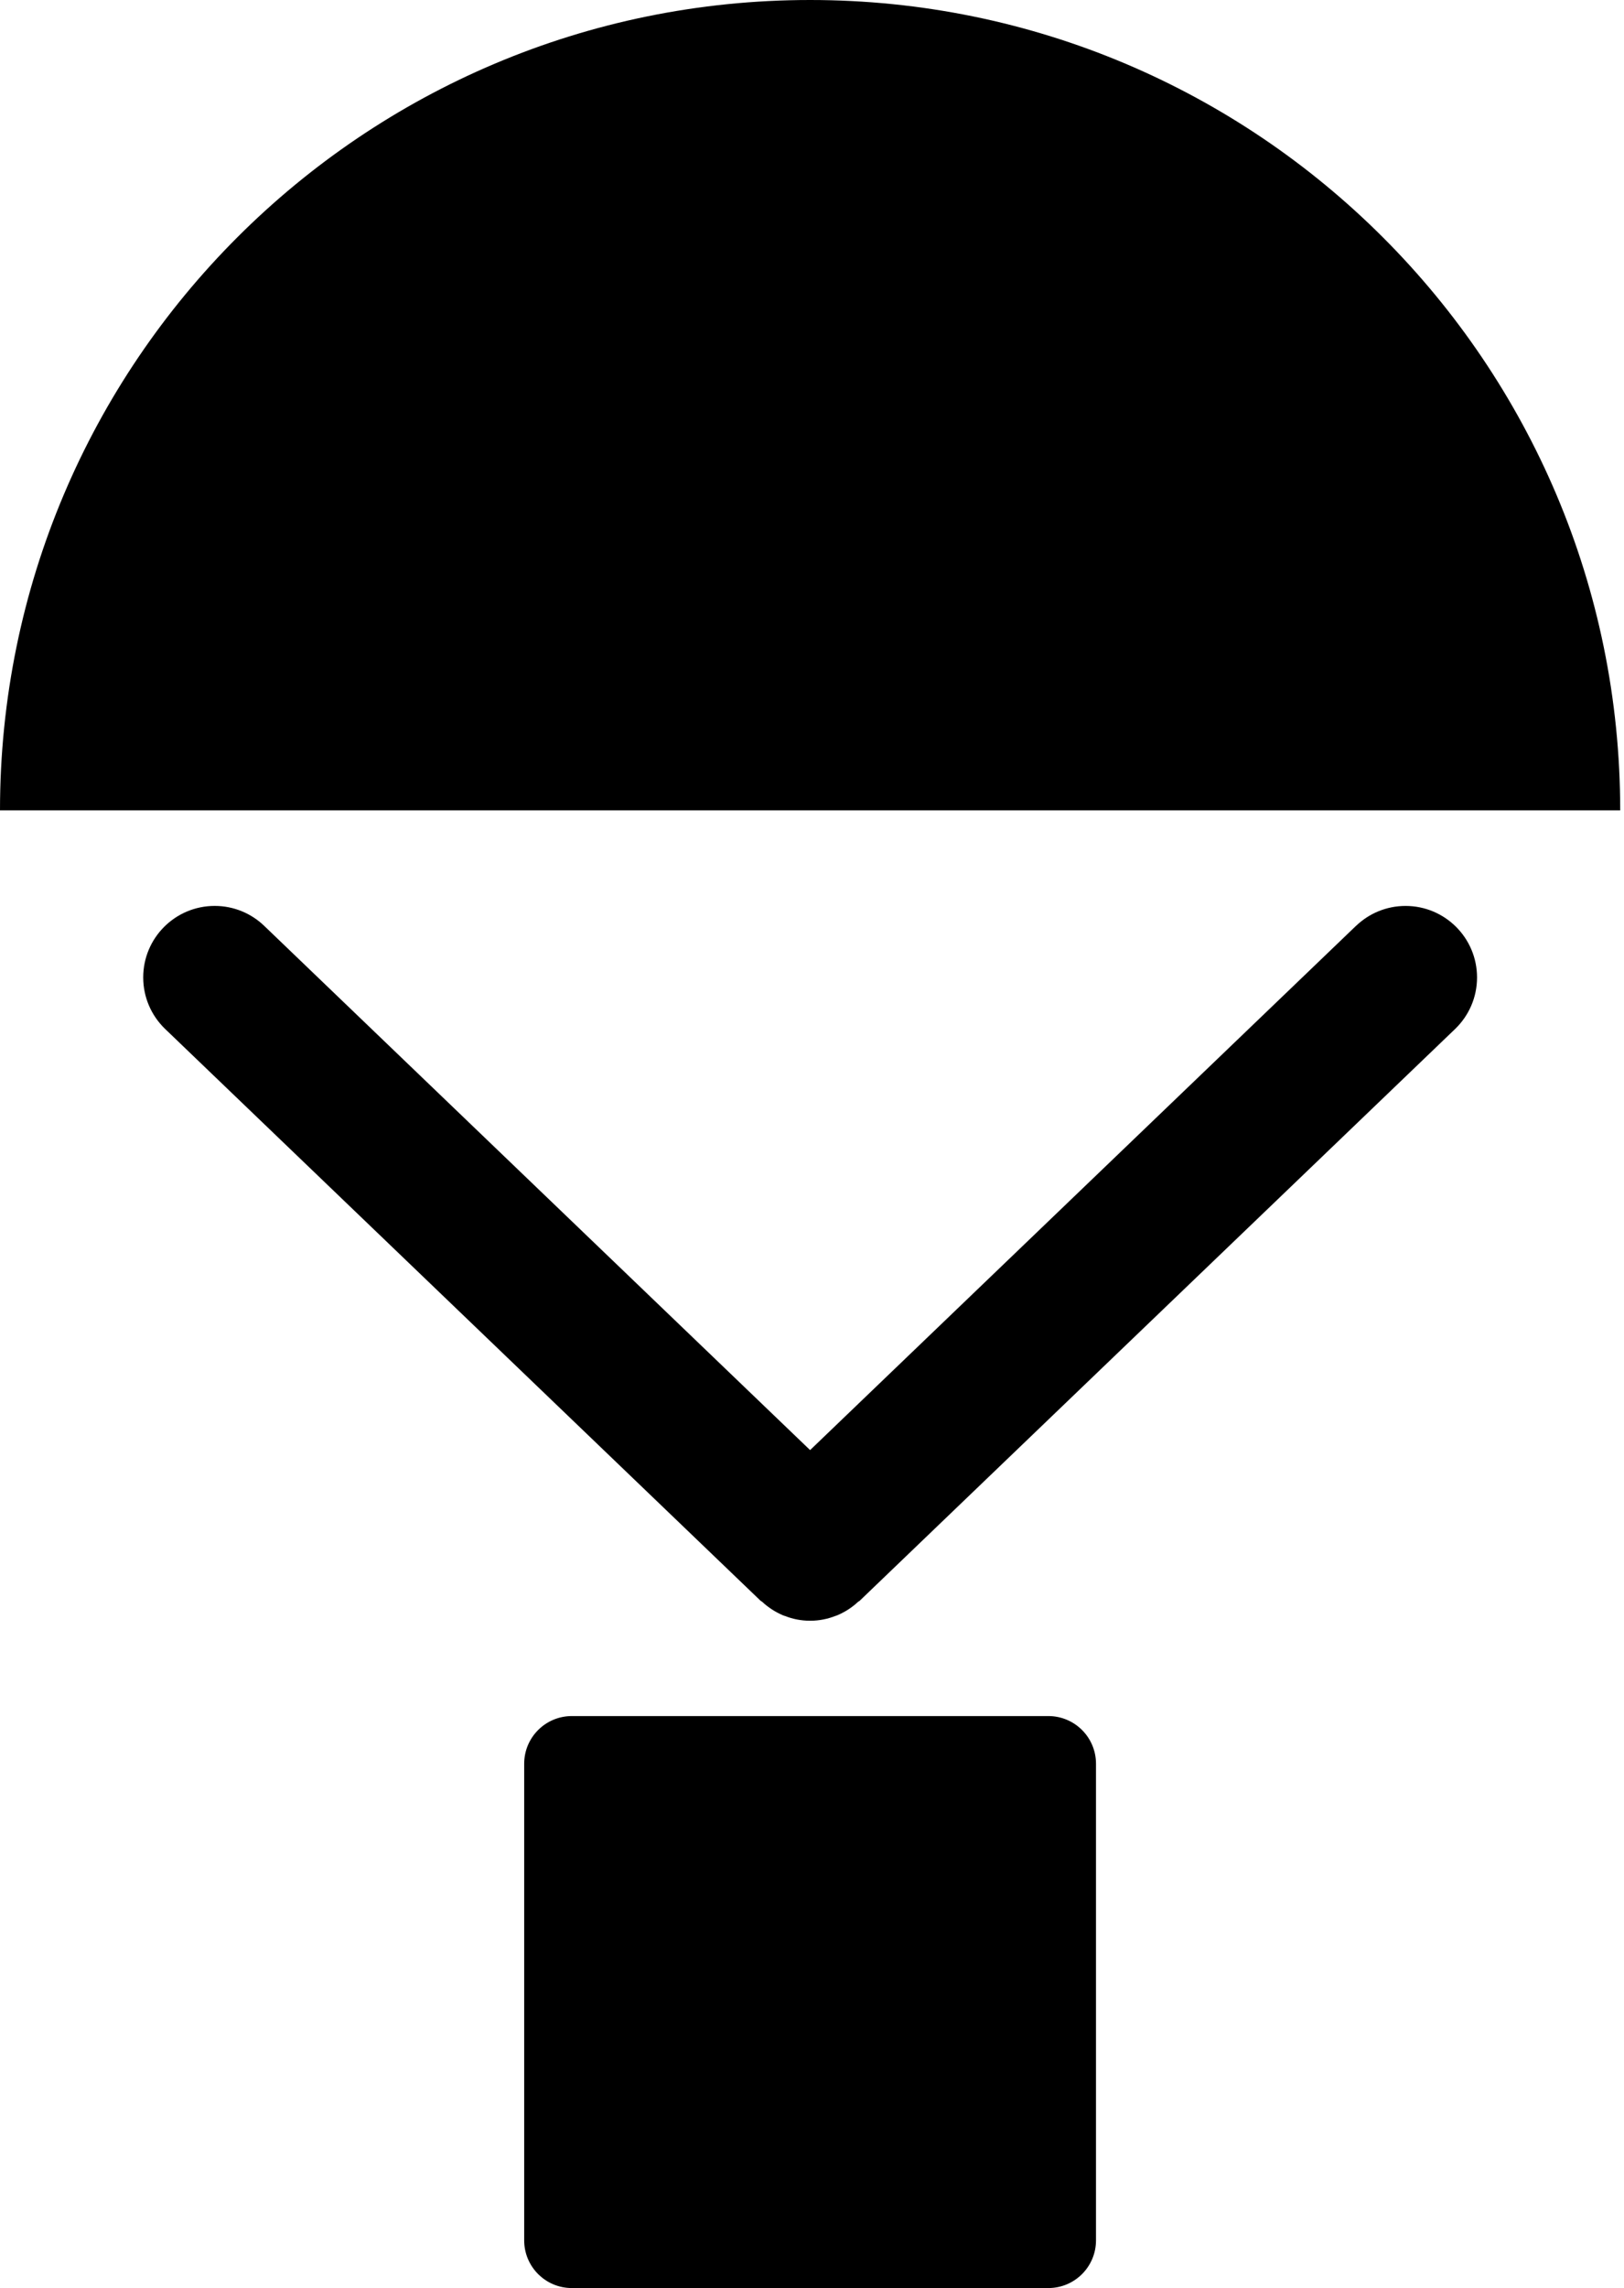 
<svg version="1.1" xmlns="http://www.w3.org/2000/svg" width="71" height="100" viewBox="0 0 71 100">
<title>relief-goods</title>
<path d="M35.417 0c-19.56 0-35.417 15.857-35.417 35.417v0h70.834c0-19.56-15.857-35.417-35.417-35.417-0 0-0 0-0 0v0z"></path>
<path d="M59.294 40.454l-23.877 22.922-23.877-22.922c-0.559-0.533-1.318-0.861-2.154-0.861-1.726 0-3.125 1.399-3.125 3.125 0 0.88 0.364 1.675 0.949 2.243l0.001 0.001 26.042 25c0.020 0.019 0.047 0.025 0.068 0.044 0.263 0.246 0.572 0.447 0.911 0.591l0.020 0.008c0.023 0.009 0.047 0.013 0.071 0.022 0.324 0.131 0.701 0.207 1.095 0.207s0.77-0.076 1.115-0.214l-0.020 0.007c0.024-0.009 0.047-0.012 0.071-0.022 0.36-0.151 0.668-0.352 0.933-0.6l-0.002 0.002c0.021-0.019 0.048-0.024 0.068-0.044l26.042-25c0.586-0.569 0.95-1.364 0.95-2.244 0-1.726-1.399-3.125-3.125-3.125-0.836 0-1.595 0.328-2.155 0.862l0.001-0.001z"></path>
<path d="M25 75h20.833c1.151 0 2.083 0.933 2.083 2.083v20.833c0 1.151-0.933 2.083-2.083 2.083h-20.833c-1.151 0-2.083-0.933-2.083-2.083v-20.833c0-1.151 0.933-2.083 2.083-2.083z"></path>
</svg>

